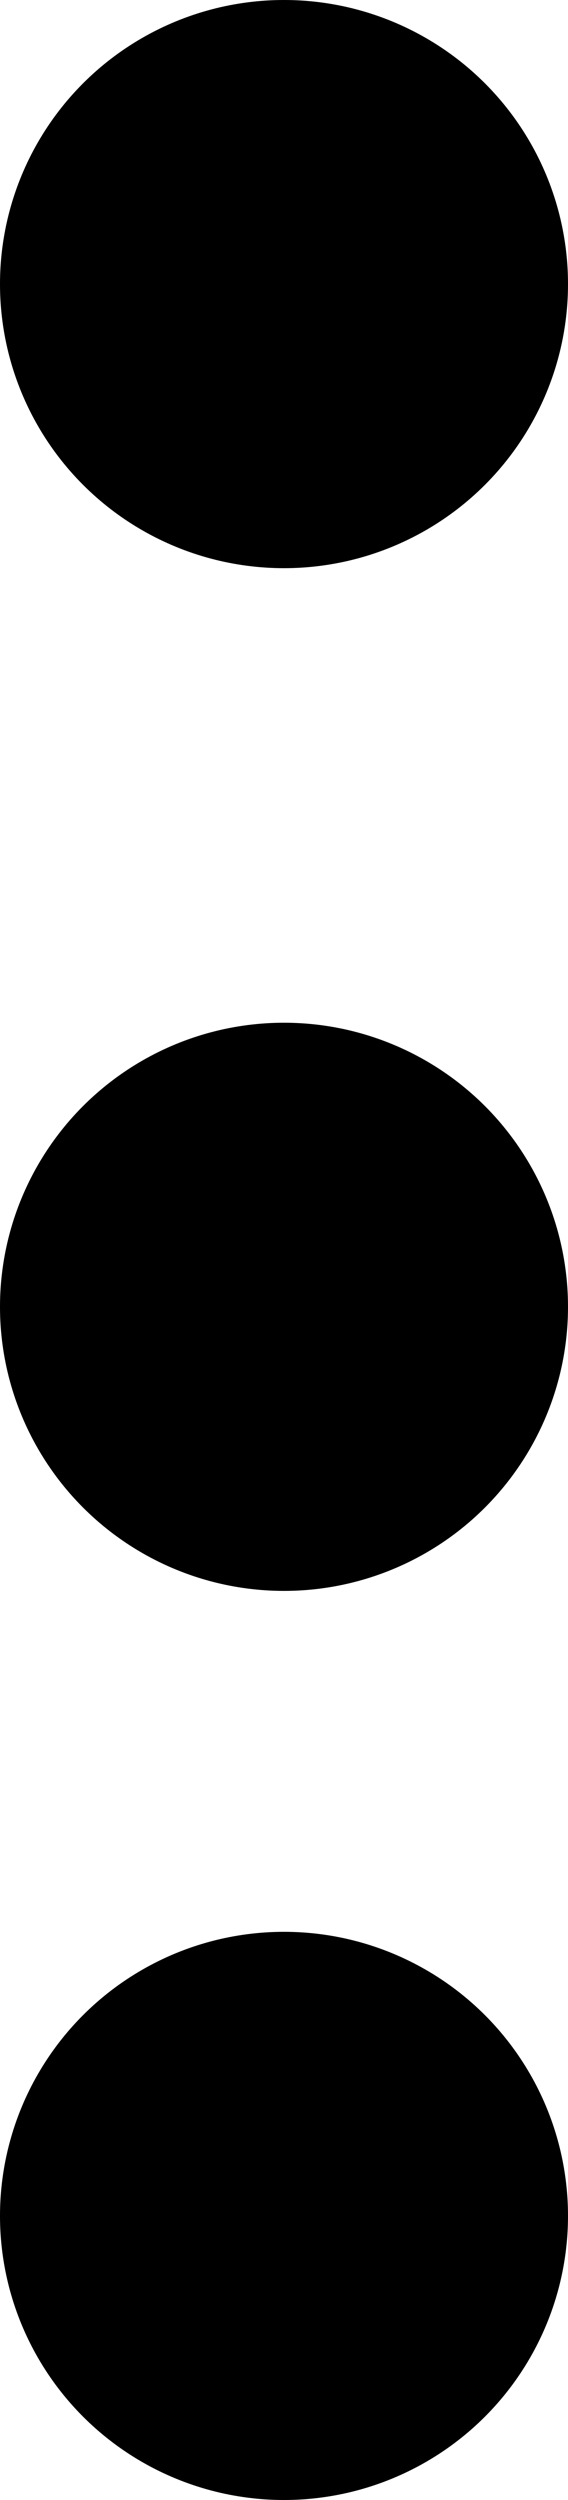 <svg xmlns="http://www.w3.org/2000/svg" width="5" height="22" viewBox="0 0 5 22"><g transform="translate(-54 -18)"><circle cx="2.5" cy="2.5" r="2.5" transform="translate(54 35)"/><circle cx="2.5" cy="2.5" r="2.5" transform="translate(54 18)"/><circle cx="2.5" cy="2.5" r="2.5" transform="translate(54 27)"/></g></svg>